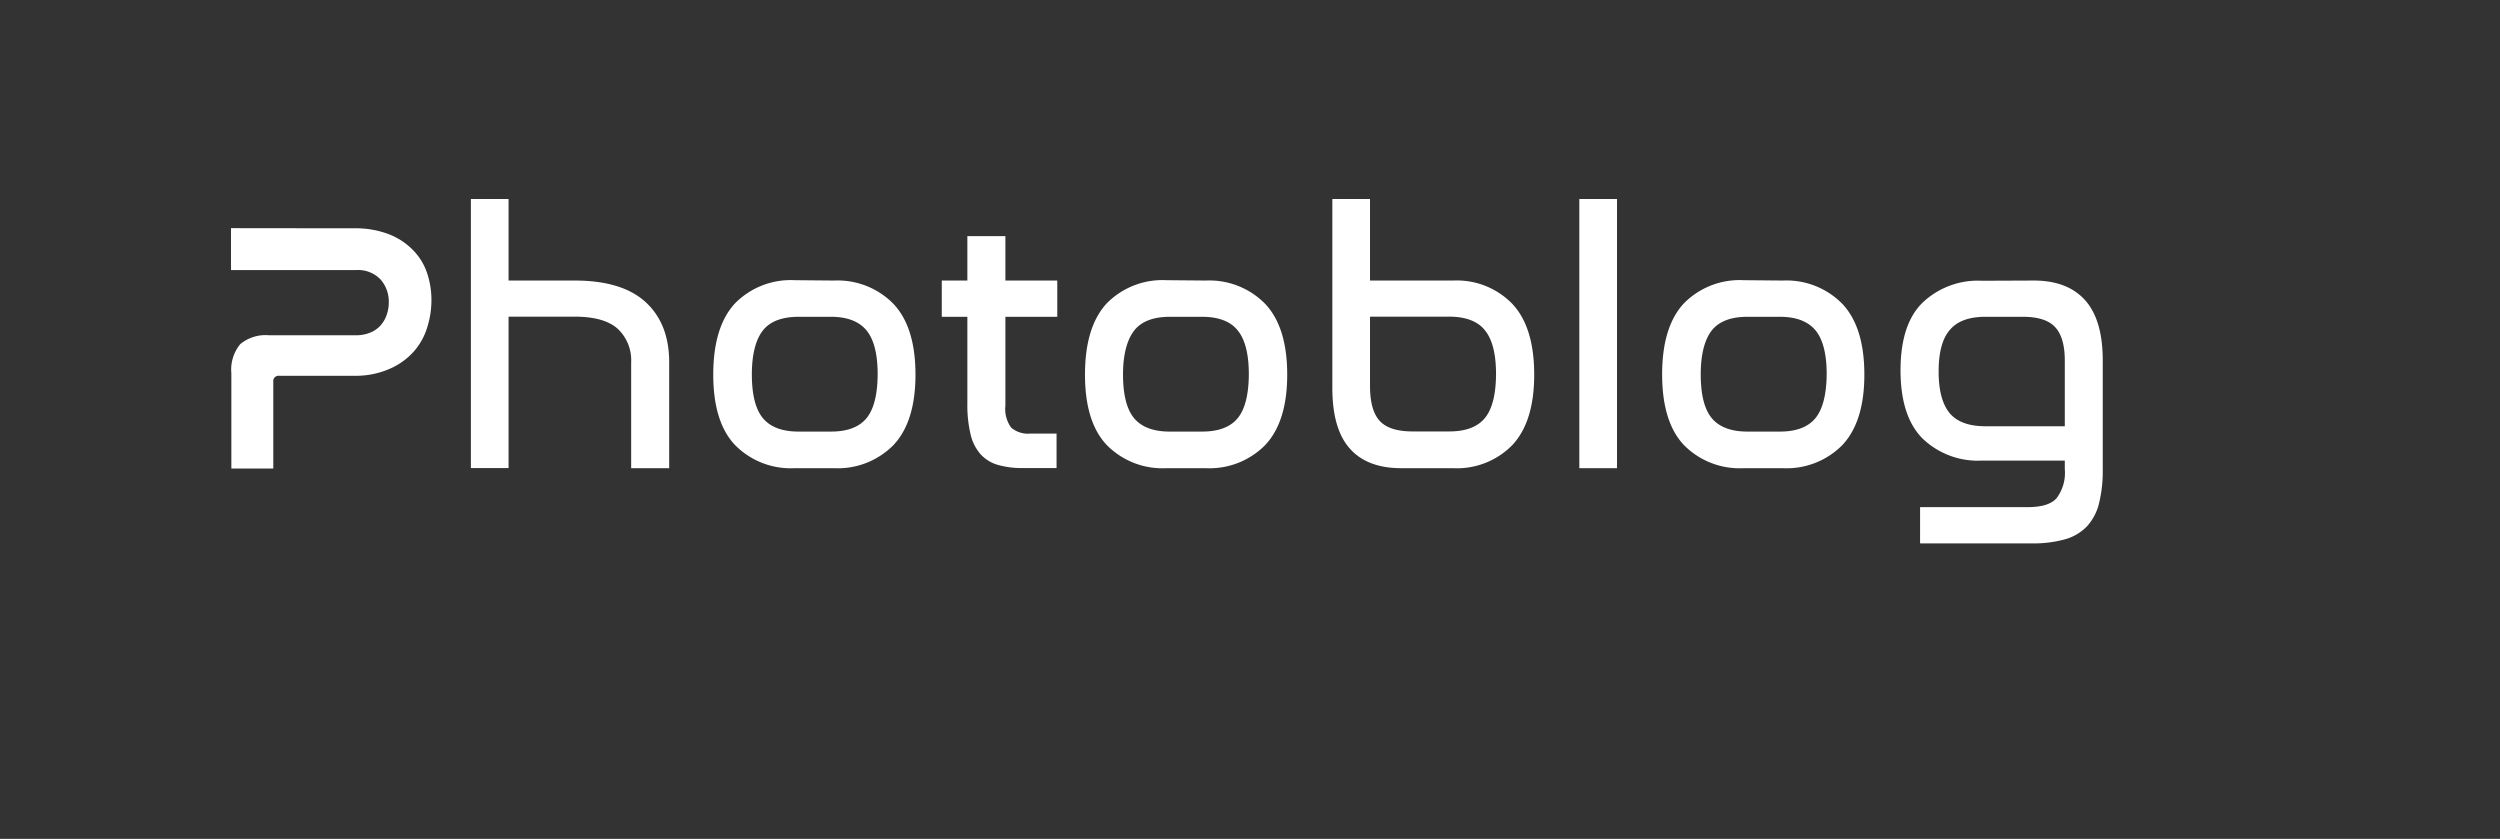 <svg id="Слой_1" data-name="Слой 1" xmlns="http://www.w3.org/2000/svg" viewBox="0 0 351.73 118.02"><rect x="0" y="0" width="351.73" height="118.02" fill="#333333" stroke="none"/><defs><style>.cls-1{fill:#fff;}</style></defs><title>Монтажная область 19</title><path class="cls-1" d="M49.8,32.12a13.12,13.12,0,0,1,4.9.83,9.53,9.53,0,0,1,3.37,2.2,8.38,8.38,0,0,1,2,3.22,11.91,11.91,0,0,1,.63,3.85,12.8,12.8,0,0,1-.58,3.8,9.22,9.22,0,0,1-1.87,3.4,9.71,9.71,0,0,1-3.38,2.45,11.87,11.87,0,0,1-5,1H39.3a.75.75,0,0,0-.85.85v12.2h-5.9V52.52a5.62,5.62,0,0,1,1.25-4.1,5.56,5.56,0,0,1,4.05-1.25H50a5.22,5.22,0,0,0,2.15-.4,3.85,3.85,0,0,0,1.45-1.05,4.42,4.42,0,0,0,.82-1.47,5.27,5.27,0,0,0,.28-1.73,4.73,4.73,0,0,0-1.13-3.17A4.38,4.38,0,0,0,50.05,38H32.5v-5.9Z"/><path class="cls-1" d="M71.55,28V39.47h9.3q6.69,0,10,3.05t3.3,8.5V65.87H88.8V51a6.08,6.08,0,0,0-1.9-4.75q-1.91-1.7-6.05-1.7h-9.3v21.3h-5.3V28Z"/><path class="cls-1" d="M117.35,39.47a11,11,0,0,1,8.35,3.28q3.09,3.27,3.1,9.92t-3.1,9.95a11,11,0,0,1-8.35,3.25H111.8a11,11,0,0,1-8.38-3.25q-3.08-3.24-3.07-9.95t3.07-10a11,11,0,0,1,8.38-3.25Zm-5,5.1c-2.3,0-4,.64-5,1.9s-1.57,3.34-1.57,6.2.52,4.93,1.57,6.18,2.73,1.87,5,1.87h4.55q3.45,0,5-1.87t1.58-6.18q0-4.29-1.58-6.2c-1.05-1.26-2.72-1.9-5-1.9Z"/><path class="cls-1" d="M136.1,39.47V33.22h5.35v6.25h7.3v5.1h-7.3v12.5a4.45,4.45,0,0,0,.82,3.1A3.67,3.67,0,0,0,145,61h3.65v4.85H143.9a12.17,12.17,0,0,1-3.53-.45,5.25,5.25,0,0,1-2.42-1.5,6.42,6.42,0,0,1-1.4-2.8,17.72,17.72,0,0,1-.45-4.35V44.57h-3.6v-5.1Z"/><path class="cls-1" d="M169.65,39.47A11,11,0,0,1,178,42.75q3.09,3.27,3.1,9.92T178,62.62a11,11,0,0,1-8.35,3.25H164.1a11,11,0,0,1-8.38-3.25q-3.08-3.24-3.07-9.95t3.07-10a11,11,0,0,1,8.38-3.25Zm-5.05,5.1c-2.3,0-4,.64-5,1.9S158,49.81,158,52.67s.52,4.93,1.57,6.18,2.73,1.87,5,1.87h4.55q3.45,0,5-1.87t1.58-6.18q0-4.29-1.58-6.2c-1-1.26-2.72-1.9-5-1.9Z"/><path class="cls-1" d="M192.75,28V39.47h11.7a10.87,10.87,0,0,1,8.32,3.28q3.07,3.27,3.08,9.92t-3.08,9.95a10.89,10.89,0,0,1-8.32,3.25h-7.3q-4.8,0-7.25-2.77c-1.64-1.85-2.45-4.69-2.45-8.53V28Zm0,16.55v9.75q0,3.41,1.35,4.9t4.6,1.5h5.2q3.45,0,5-1.87t1.58-6.18q0-4.29-1.58-6.2c-1-1.26-2.72-1.9-5-1.9Z"/><path class="cls-1" d="M227.5,28V65.87h-5.3V28Z"/><path class="cls-1" d="M250.85,39.47a11,11,0,0,1,8.35,3.28q3.09,3.27,3.1,9.92t-3.1,9.95a11,11,0,0,1-8.35,3.25H245.3a11,11,0,0,1-8.38-3.25q-3.07-3.24-3.07-9.95t3.07-10a11,11,0,0,1,8.38-3.25Zm-5,5.1c-2.3,0-4,.64-5,1.9s-1.57,3.34-1.57,6.2.52,4.93,1.57,6.18,2.73,1.87,5,1.87h4.55q3.45,0,5-1.87T257,52.67q0-4.29-1.58-6.2c-1.05-1.26-2.72-1.9-5-1.9Z"/><path class="cls-1" d="M286.14,39.47q4.75,0,7.23,2.78t2.47,8.52V66a19.09,19.09,0,0,1-.52,4.8,7.36,7.36,0,0,1-1.7,3.25,6.84,6.84,0,0,1-3.1,1.83,16.63,16.63,0,0,1-4.68.57h-15.7v-5.1h15.11c2,0,3.33-.41,4.09-1.25A5.94,5.94,0,0,0,290.5,66v-1.2H278.84a11.22,11.22,0,0,1-8.37-3.12q-3.08-3.12-3.08-9.58t3.08-9.5a11.28,11.28,0,0,1,8.37-3.1Zm-13.39,12.8q0,4,1.57,5.88c1.05,1.22,2.72,1.82,5,1.82H290.5V50.72c0-2.16-.46-3.73-1.36-4.7s-2.41-1.45-4.55-1.45h-5.25q-3.45,0-5,1.83C273.27,47.62,272.75,49.57,272.75,52.27Z"/></svg>